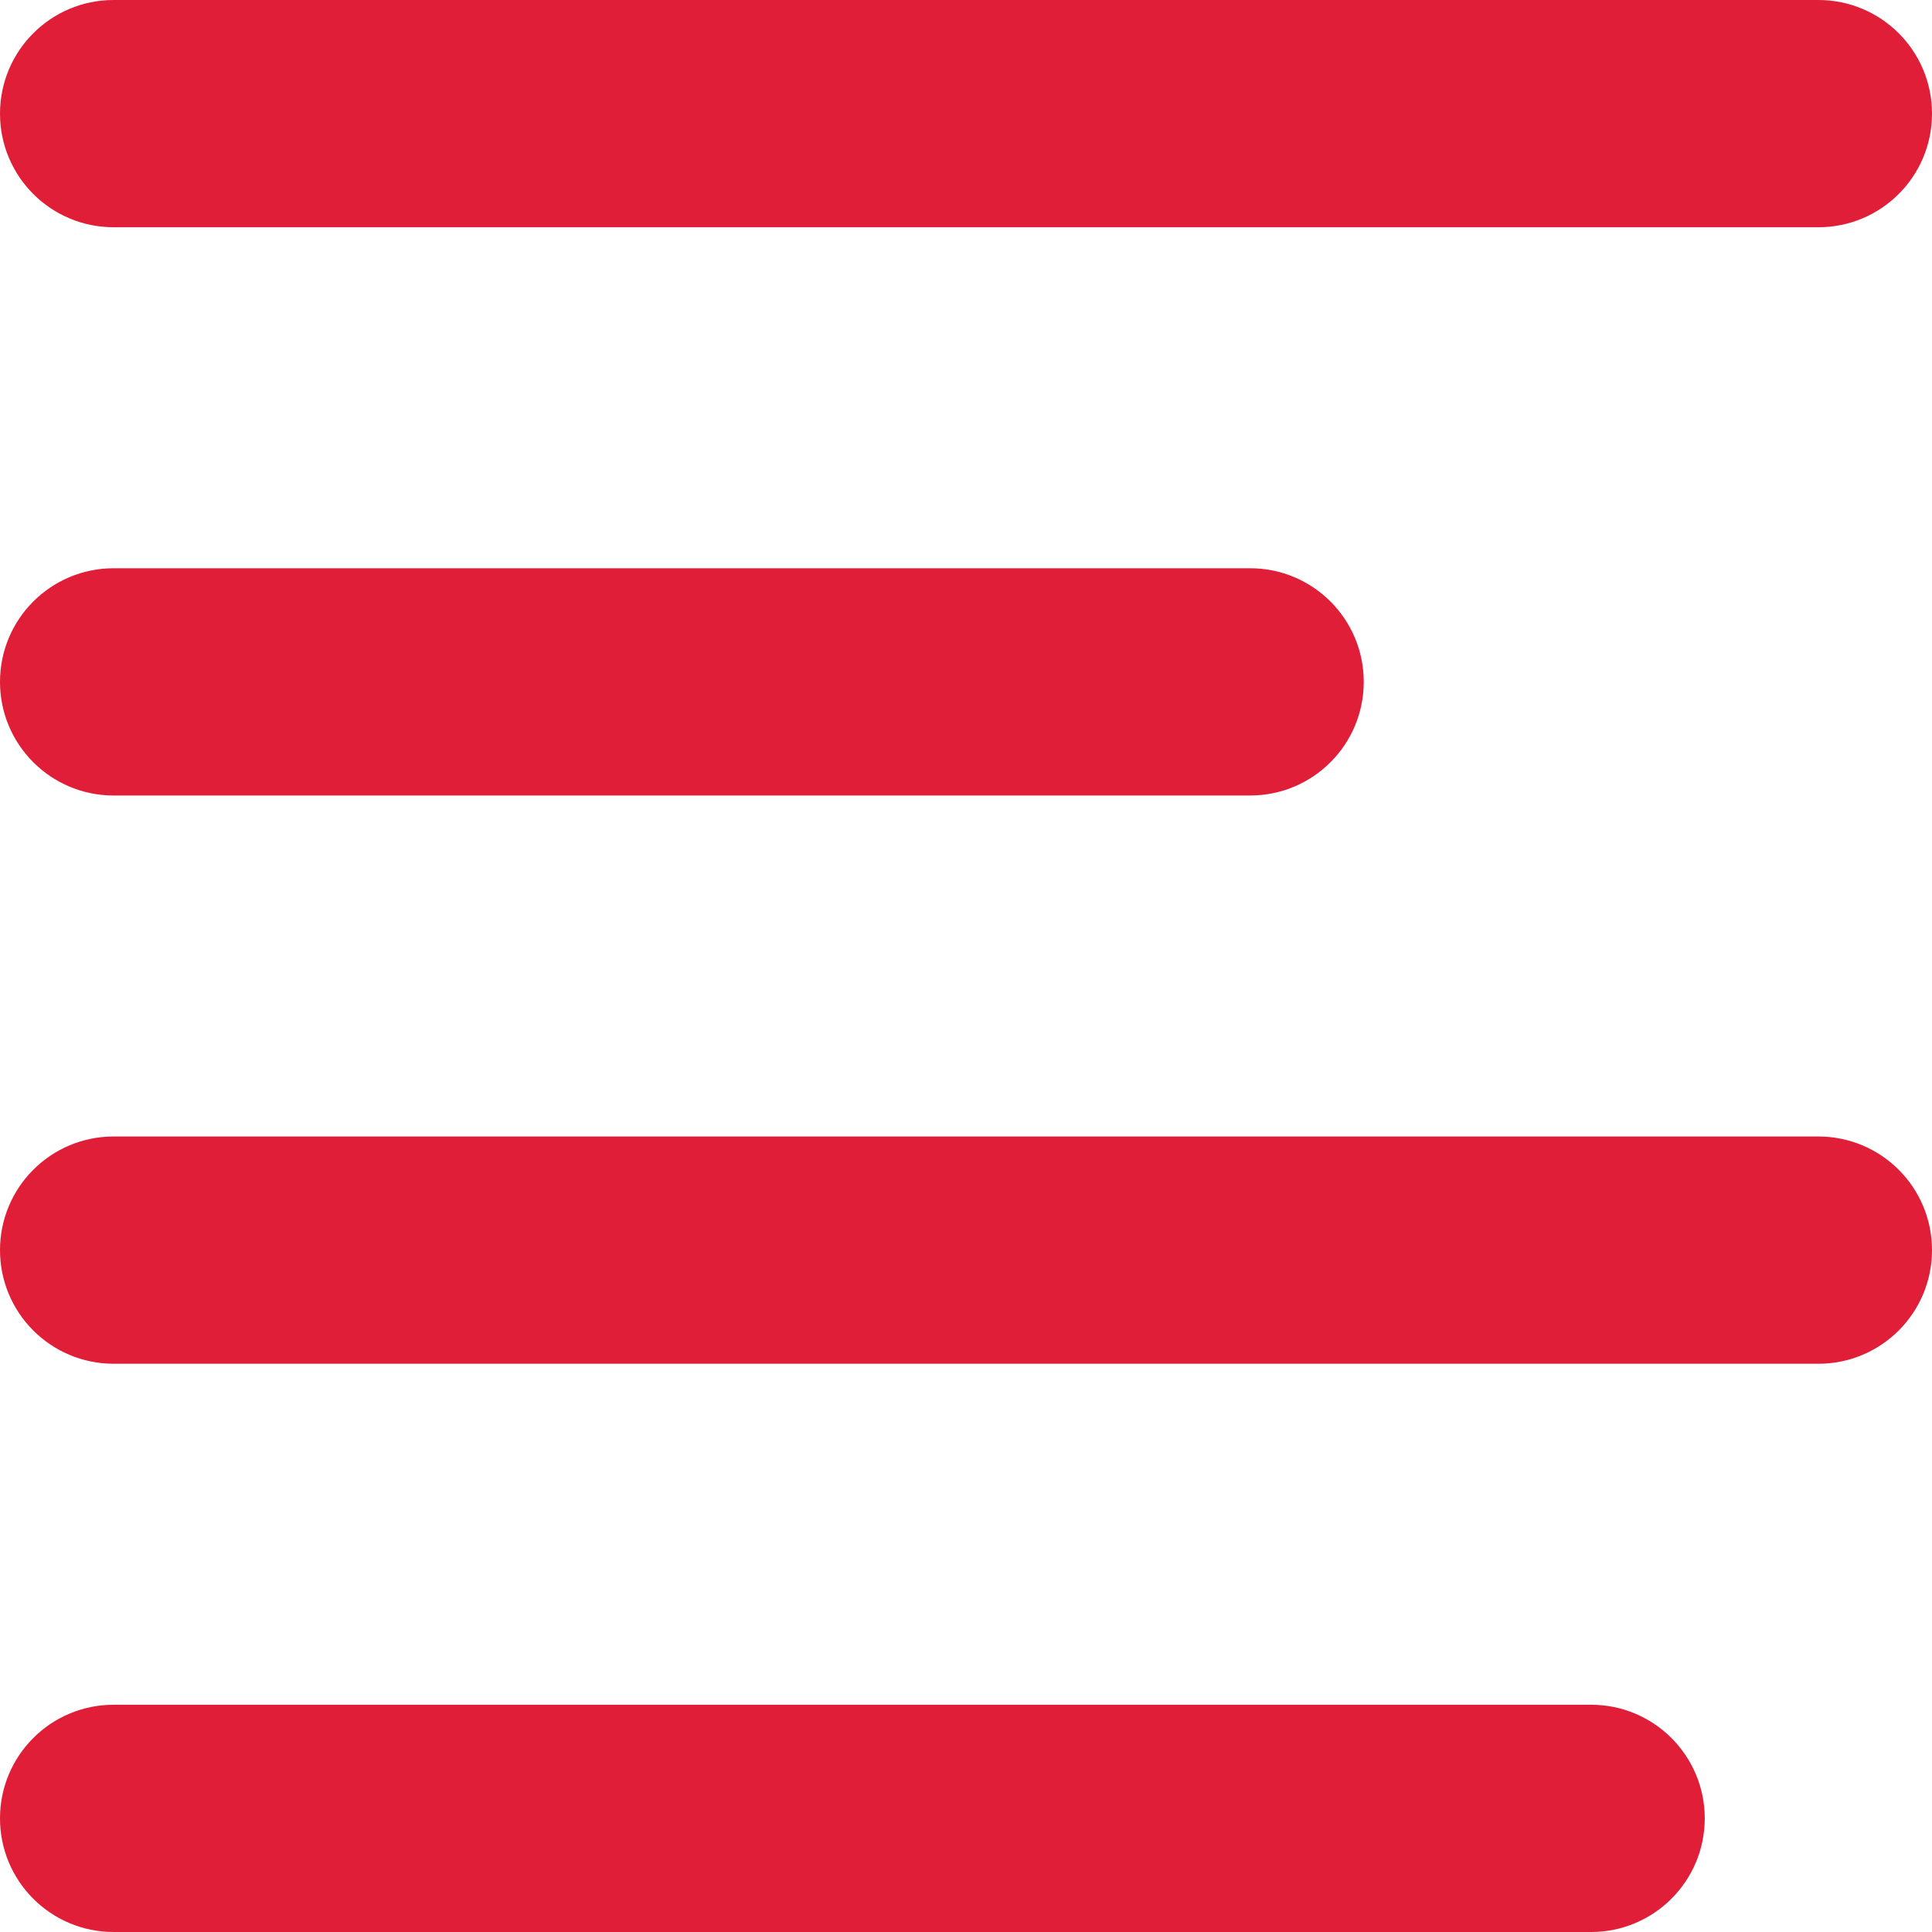 <svg width="16" height="16" viewBox="0 0 16 16" fill="none" xmlns="http://www.w3.org/2000/svg">
<path d="M0 0.941C0 0.421 0.421 0 0.941 0H15.059C15.579 0 16 0.421 16 0.941C16 1.461 15.579 1.882 15.059 1.882H0.941C0.421 1.882 0 1.461 0 0.941Z" fill="#E01E37"/>
<path d="M0 15.059C0 14.539 0.421 14.118 0.941 14.118H13.177C13.696 14.118 14.118 14.539 14.118 15.059C14.118 15.579 13.696 16 13.177 16H0.941C0.421 16 0 15.579 0 15.059Z" fill="#E01E37"/>
<path d="M0 10.353C0 9.833 0.421 9.412 0.941 9.412H15.059C15.579 9.412 16 9.833 16 10.353C16 10.873 15.579 11.294 15.059 11.294H0.941C0.421 11.294 0 10.873 0 10.353Z" fill="#E01E37"/>
<path d="M0 5.647C0 5.127 0.421 4.706 0.941 4.706H10.353C10.873 4.706 11.294 5.127 11.294 5.647C11.294 6.167 10.873 6.588 10.353 6.588H0.941C0.421 6.588 0 6.167 0 5.647Z" fill="#E01E37"/>
</svg>
